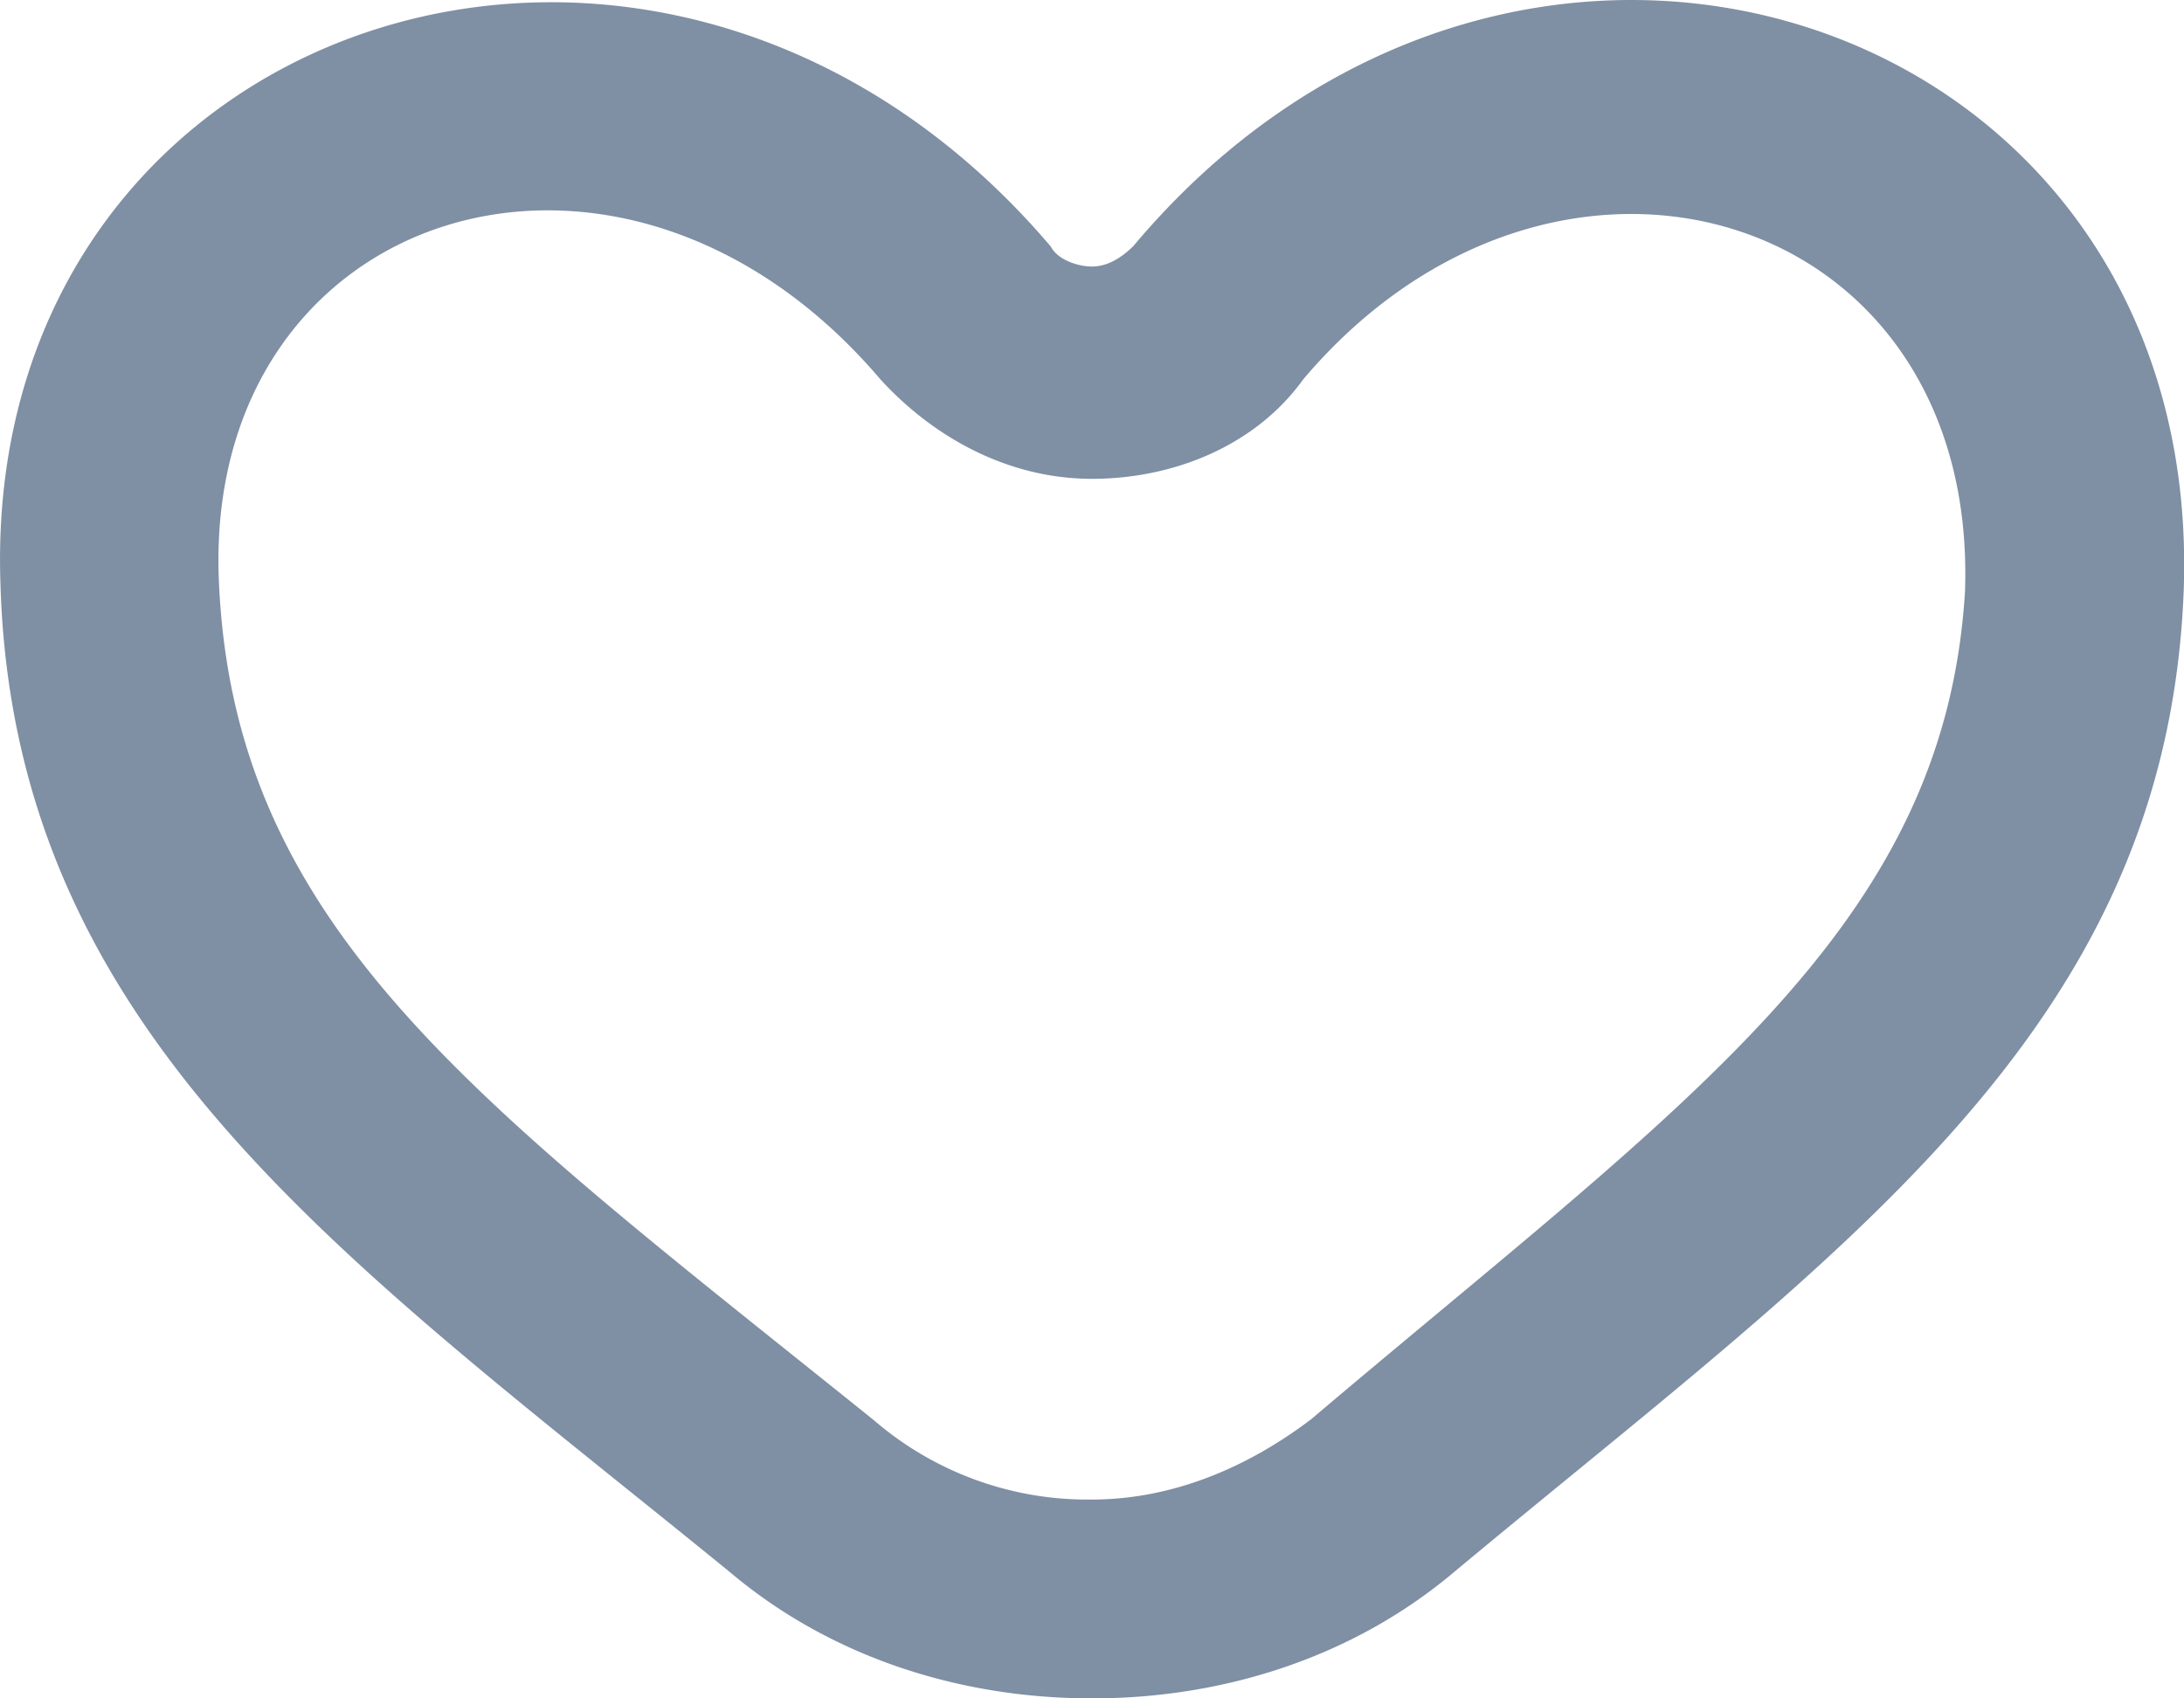 <svg xmlns="http://www.w3.org/2000/svg" width="18" height="14" viewBox="0 0 18 14">
    <path fill="#7F8FA4" fill-rule="nonzero" d="M9.336 2.033c-.113.11-.225.164-.337.164-.113 0-.281-.054-.338-.164C5.457-1.737-.165.121.004 4.82c.112 3.716 2.867 5.574 6.015 8.142C6.862 13.672 7.93 14 9 14c1.068 0 2.136-.328 2.98-1.038 3.147-2.623 5.846-4.426 6.015-8.033.224-4.808-5.454-6.72-8.658-2.896zm1.462 9.672c-.506.383-1.125.656-1.8.656a2.697 2.697 0 0 1-1.798-.656c-3.261-2.623-5.285-4.043-5.397-6.94C1.69 1.706 5.12.614 7.256 3.127c.45.492 1.068.82 1.743.82.674 0 1.349-.273 1.742-.82 2.08-2.459 5.566-1.42 5.454 1.749-.17 2.787-2.305 4.207-5.397 6.83z"/>
</svg>
